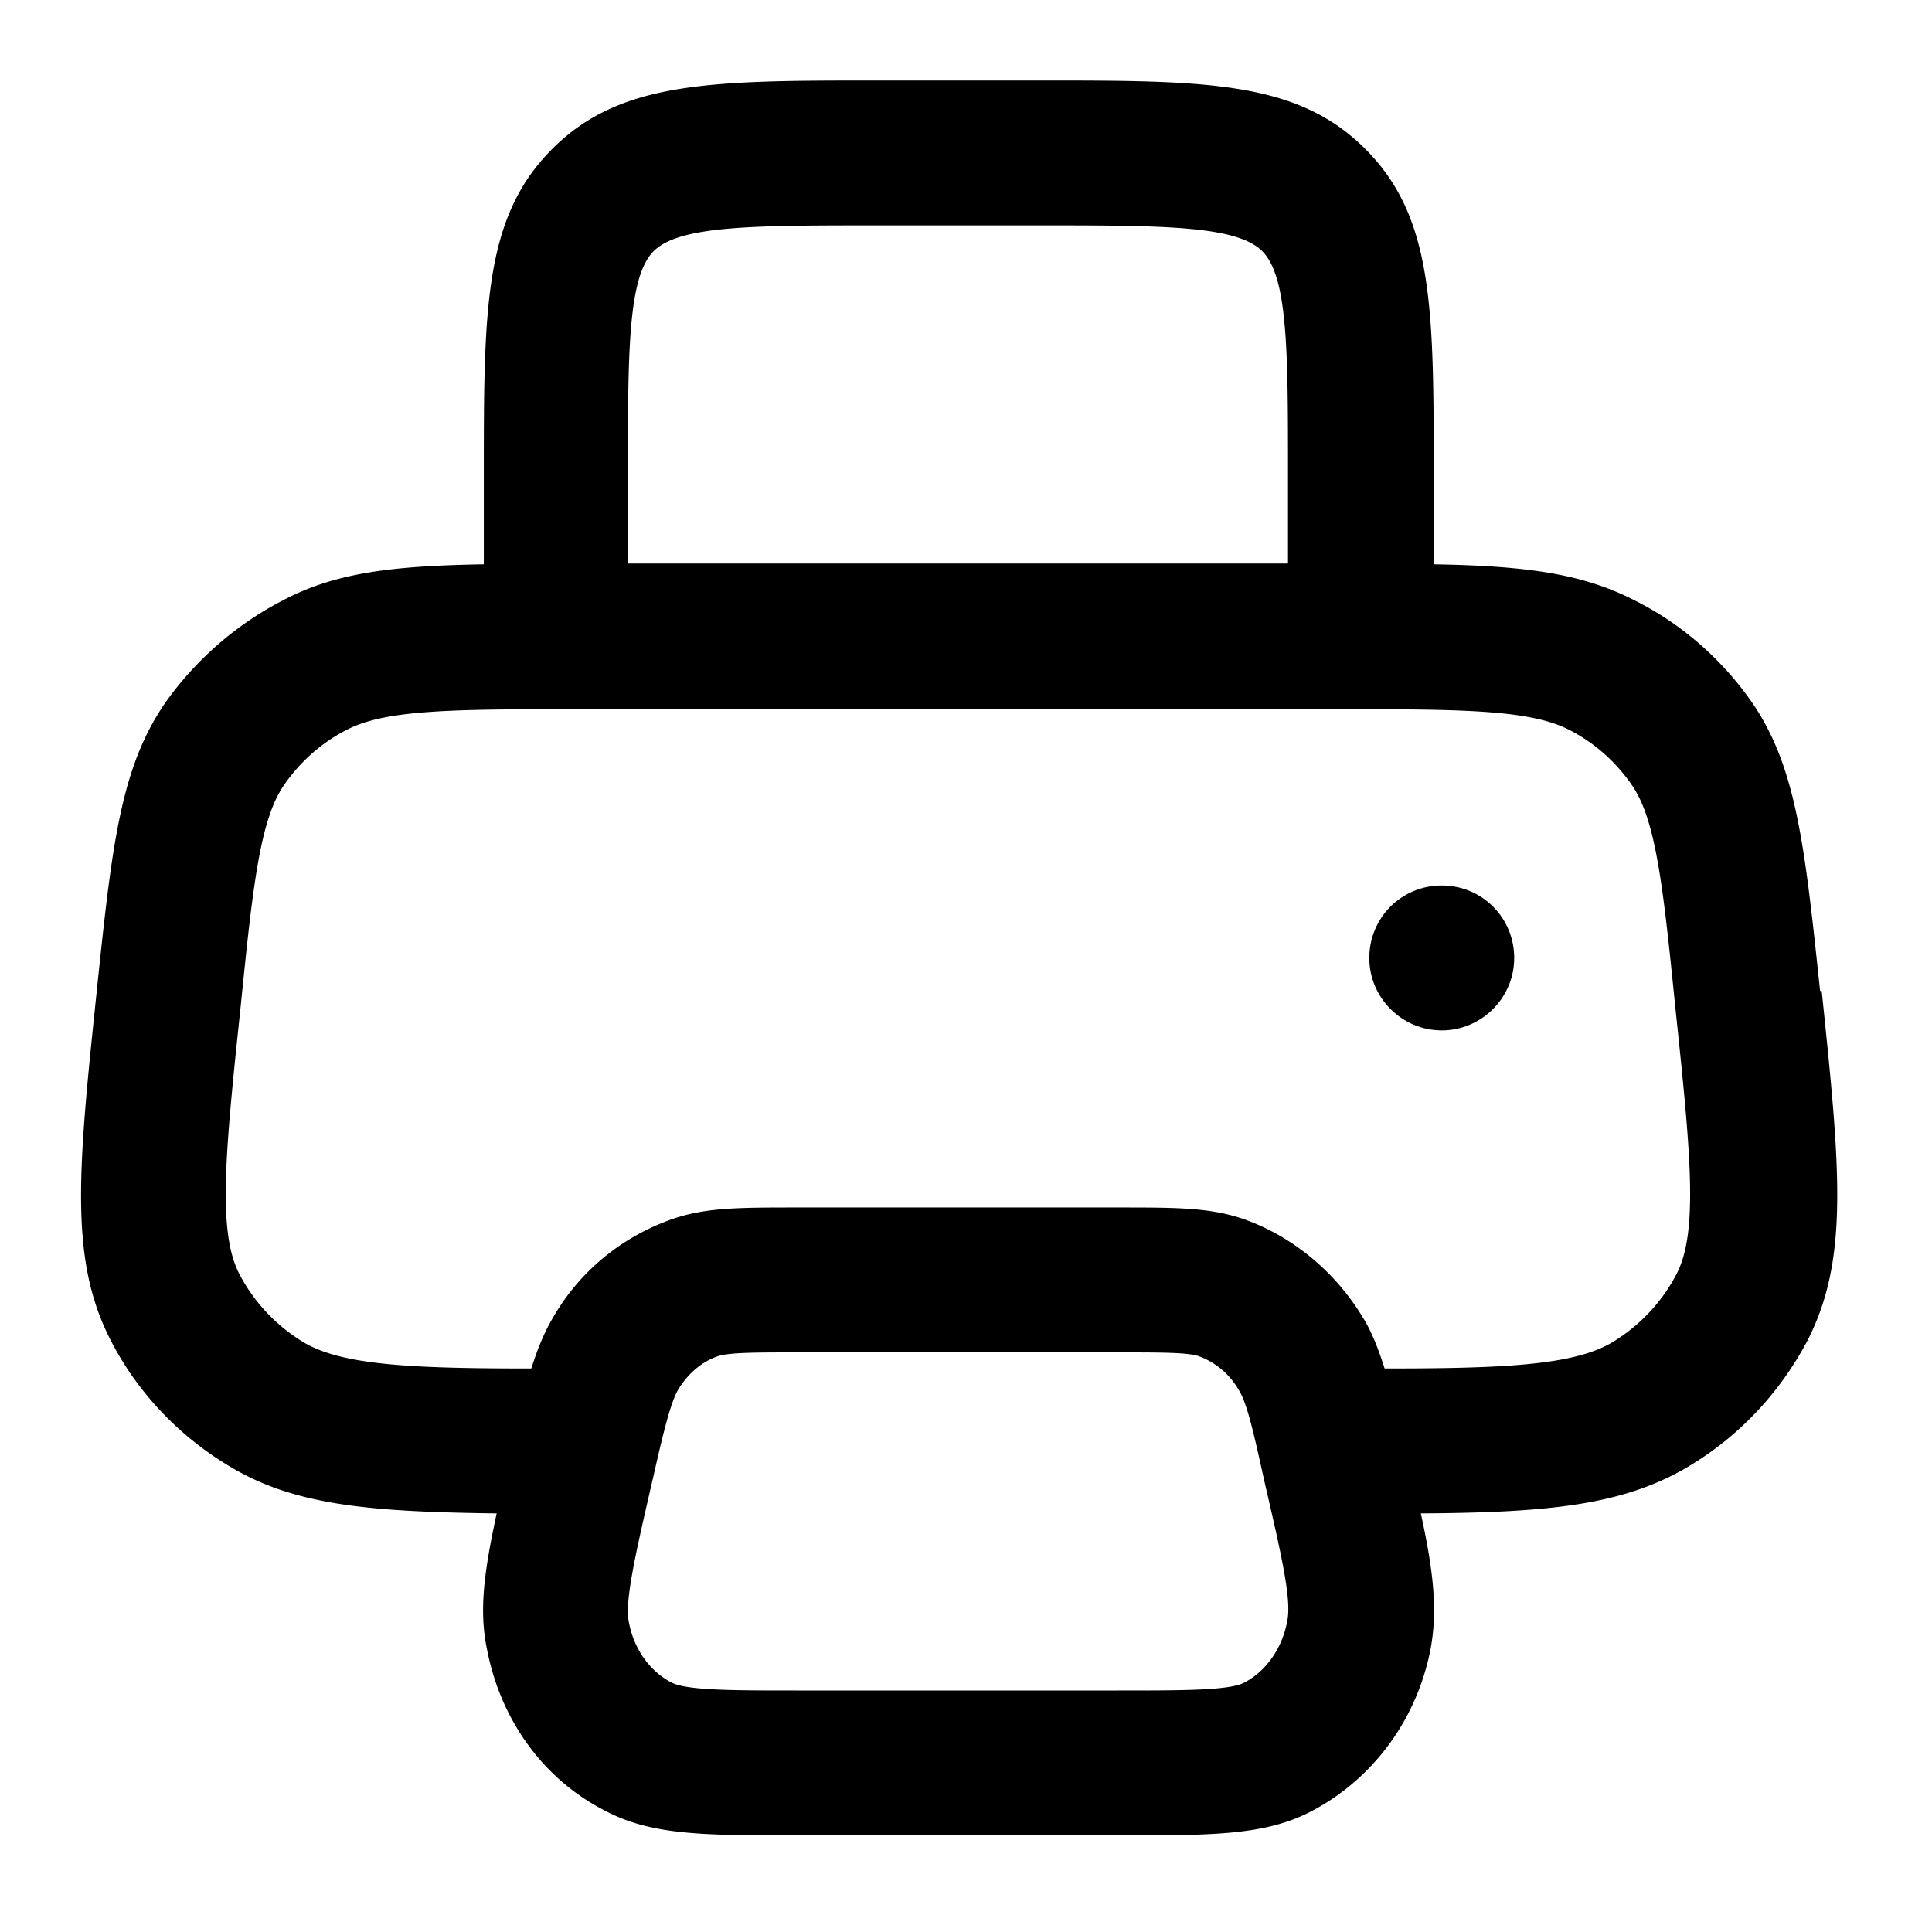 <svg xmlns="http://www.w3.org/2000/svg" width="24" height="24" fill="currentColor" viewBox="0 0 24 24">
  <path d="M17.01 11.9c0-.5.4-.9.9-.9s.9.4.9.9-.41.9-.9.9c-.49 0-.9-.4-.9-.9Z"/>
  <path fill-rule="evenodd" d="m22.604 12.254.006.056h.02c.23 2.21.34 3.32-.17 4.33-.34.65-.85 1.2-1.49 1.58-.81.48-1.74.57-3.32.58.16.73.21 1.21.12 1.69-.17.87-.71 1.6-1.46 2-.58.31-1.23.31-2.41.31H9.92c-1.18 0-1.83 0-2.41-.31-.76-.39-1.29-1.12-1.46-2-.1-.48-.04-.95.12-1.69-1.58-.02-2.51-.1-3.31-.58-.64-.38-1.16-.93-1.49-1.58-.51-1-.4-2.11-.17-4.31l.003-.032c.188-1.79.29-2.763.857-3.578.37-.52.87-.96 1.45-1.26.66-.35 1.37-.43 2.5-.45V5.9c0-2.06 0-3.2.85-4.05C7.71 1 8.85 1 10.91 1h2c2.06 0 3.2 0 4.05.85.85.85.85 1.99.85 4.05v1.11c1.13.02 1.84.11 2.5.45.58.29 1.08.73 1.45 1.26.554.801.658 1.78.844 3.534ZM10.9 2.8c-1.53 0-2.46 0-2.78.32-.32.32-.32 1.25-.32 2.78V7H16V5.9c0-1.53 0-2.46-.32-2.78-.32-.32-1.25-.32-2.78-.32h-2Zm4.56 18.1c.27-.14.47-.43.53-.76.058-.262-.072-.825-.272-1.69a27.696 27.696 0 0 0-.018-.08c-.13-.59-.21-.94-.31-1.1a.948.948 0 0 0-.49-.42c-.13-.05-.48-.05-1-.05H9.92c-.53 0-.87 0-1.01.05-.2.07-.37.22-.49.42-.09.16-.18.52-.31 1.1l-.009.037c-.205.89-.34 1.477-.291 1.733.06.34.26.62.53.76.19.1.77.1 1.57.1h3.98c.81 0 1.39 0 1.57-.1Zm4.56-4.22c.35-.21.63-.51.81-.86.27-.53.17-1.52-.02-3.32-.15-1.49-.24-2.32-.54-2.75-.2-.29-.47-.53-.79-.69-.5-.25-1.37-.25-2.94-.25H7.25c-1.57 0-2.44 0-2.93.25-.32.16-.59.4-.79.69-.3.43-.39 1.26-.54 2.75-.19 1.8-.29 2.79-.02 3.32.18.35.46.65.81.86.48.28 1.34.32 2.82.32.08-.25.16-.45.28-.65.32-.55.82-.96 1.4-1.18.44-.17.86-.17 1.63-.17h3.98c.76 0 1.19 0 1.63.17.57.22 1.07.64 1.4 1.18.12.19.2.4.28.65 1.48 0 2.34-.04 2.82-.32Z" clip-rule="evenodd"/>
</svg>
